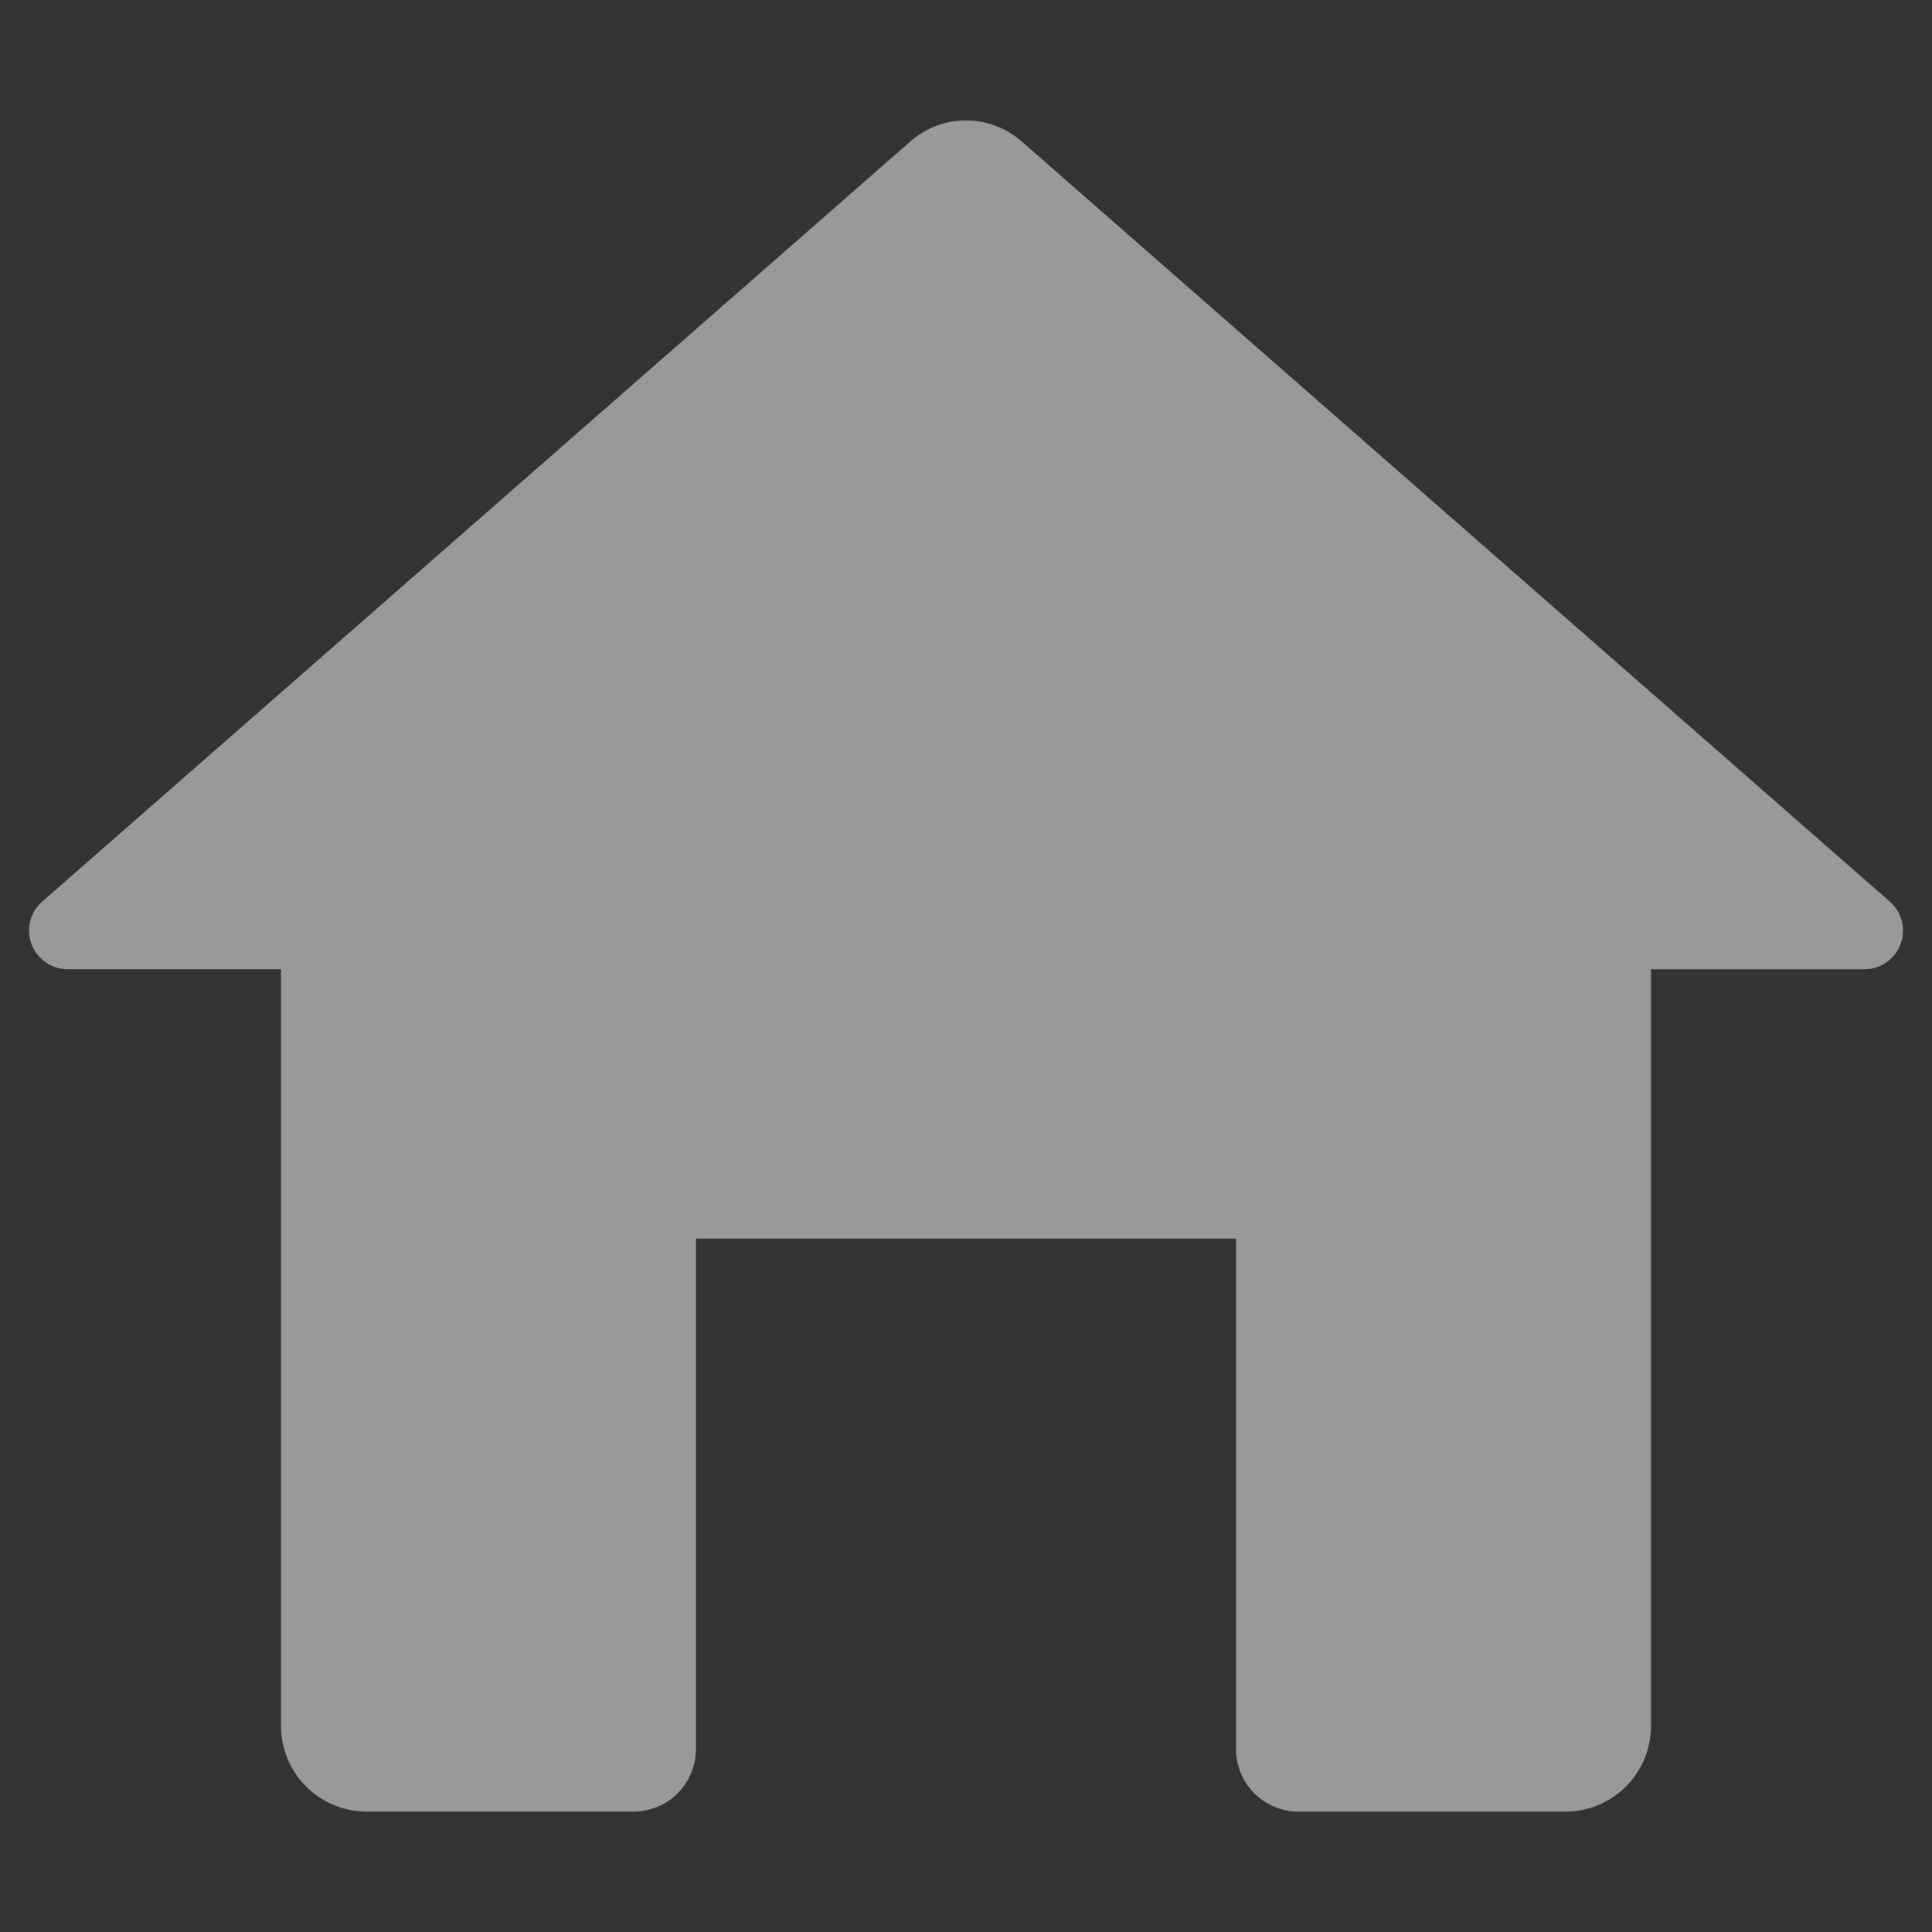 <svg xmlns="http://www.w3.org/2000/svg" viewBox="0 0 300 300"><rect x="0" y="0" width="300" height="300" fill="#333333" stroke="none"/><defs><style>.cls-1{fill:#fff;opacity:0.5;}</style></defs><title>Artboard 10</title><g id="Layer_1" data-name="Layer 1"><path class="cls-1" d="M293.45,140,158.62,21.94a13.08,13.08,0,0,0-17.23,0L6.55,140a6,6,0,0,0,3.95,10.5H43.64V268a13.29,13.29,0,0,0,13.3,13.3H98.36a9.71,9.71,0,0,0,9.71-9.72V192.33h83.86v79.26a9.71,9.71,0,0,0,9.71,9.72h41.42a13.29,13.29,0,0,0,13.3-13.3V150.51H289.5A6,6,0,0,0,293.45,140Z"/></g></svg>